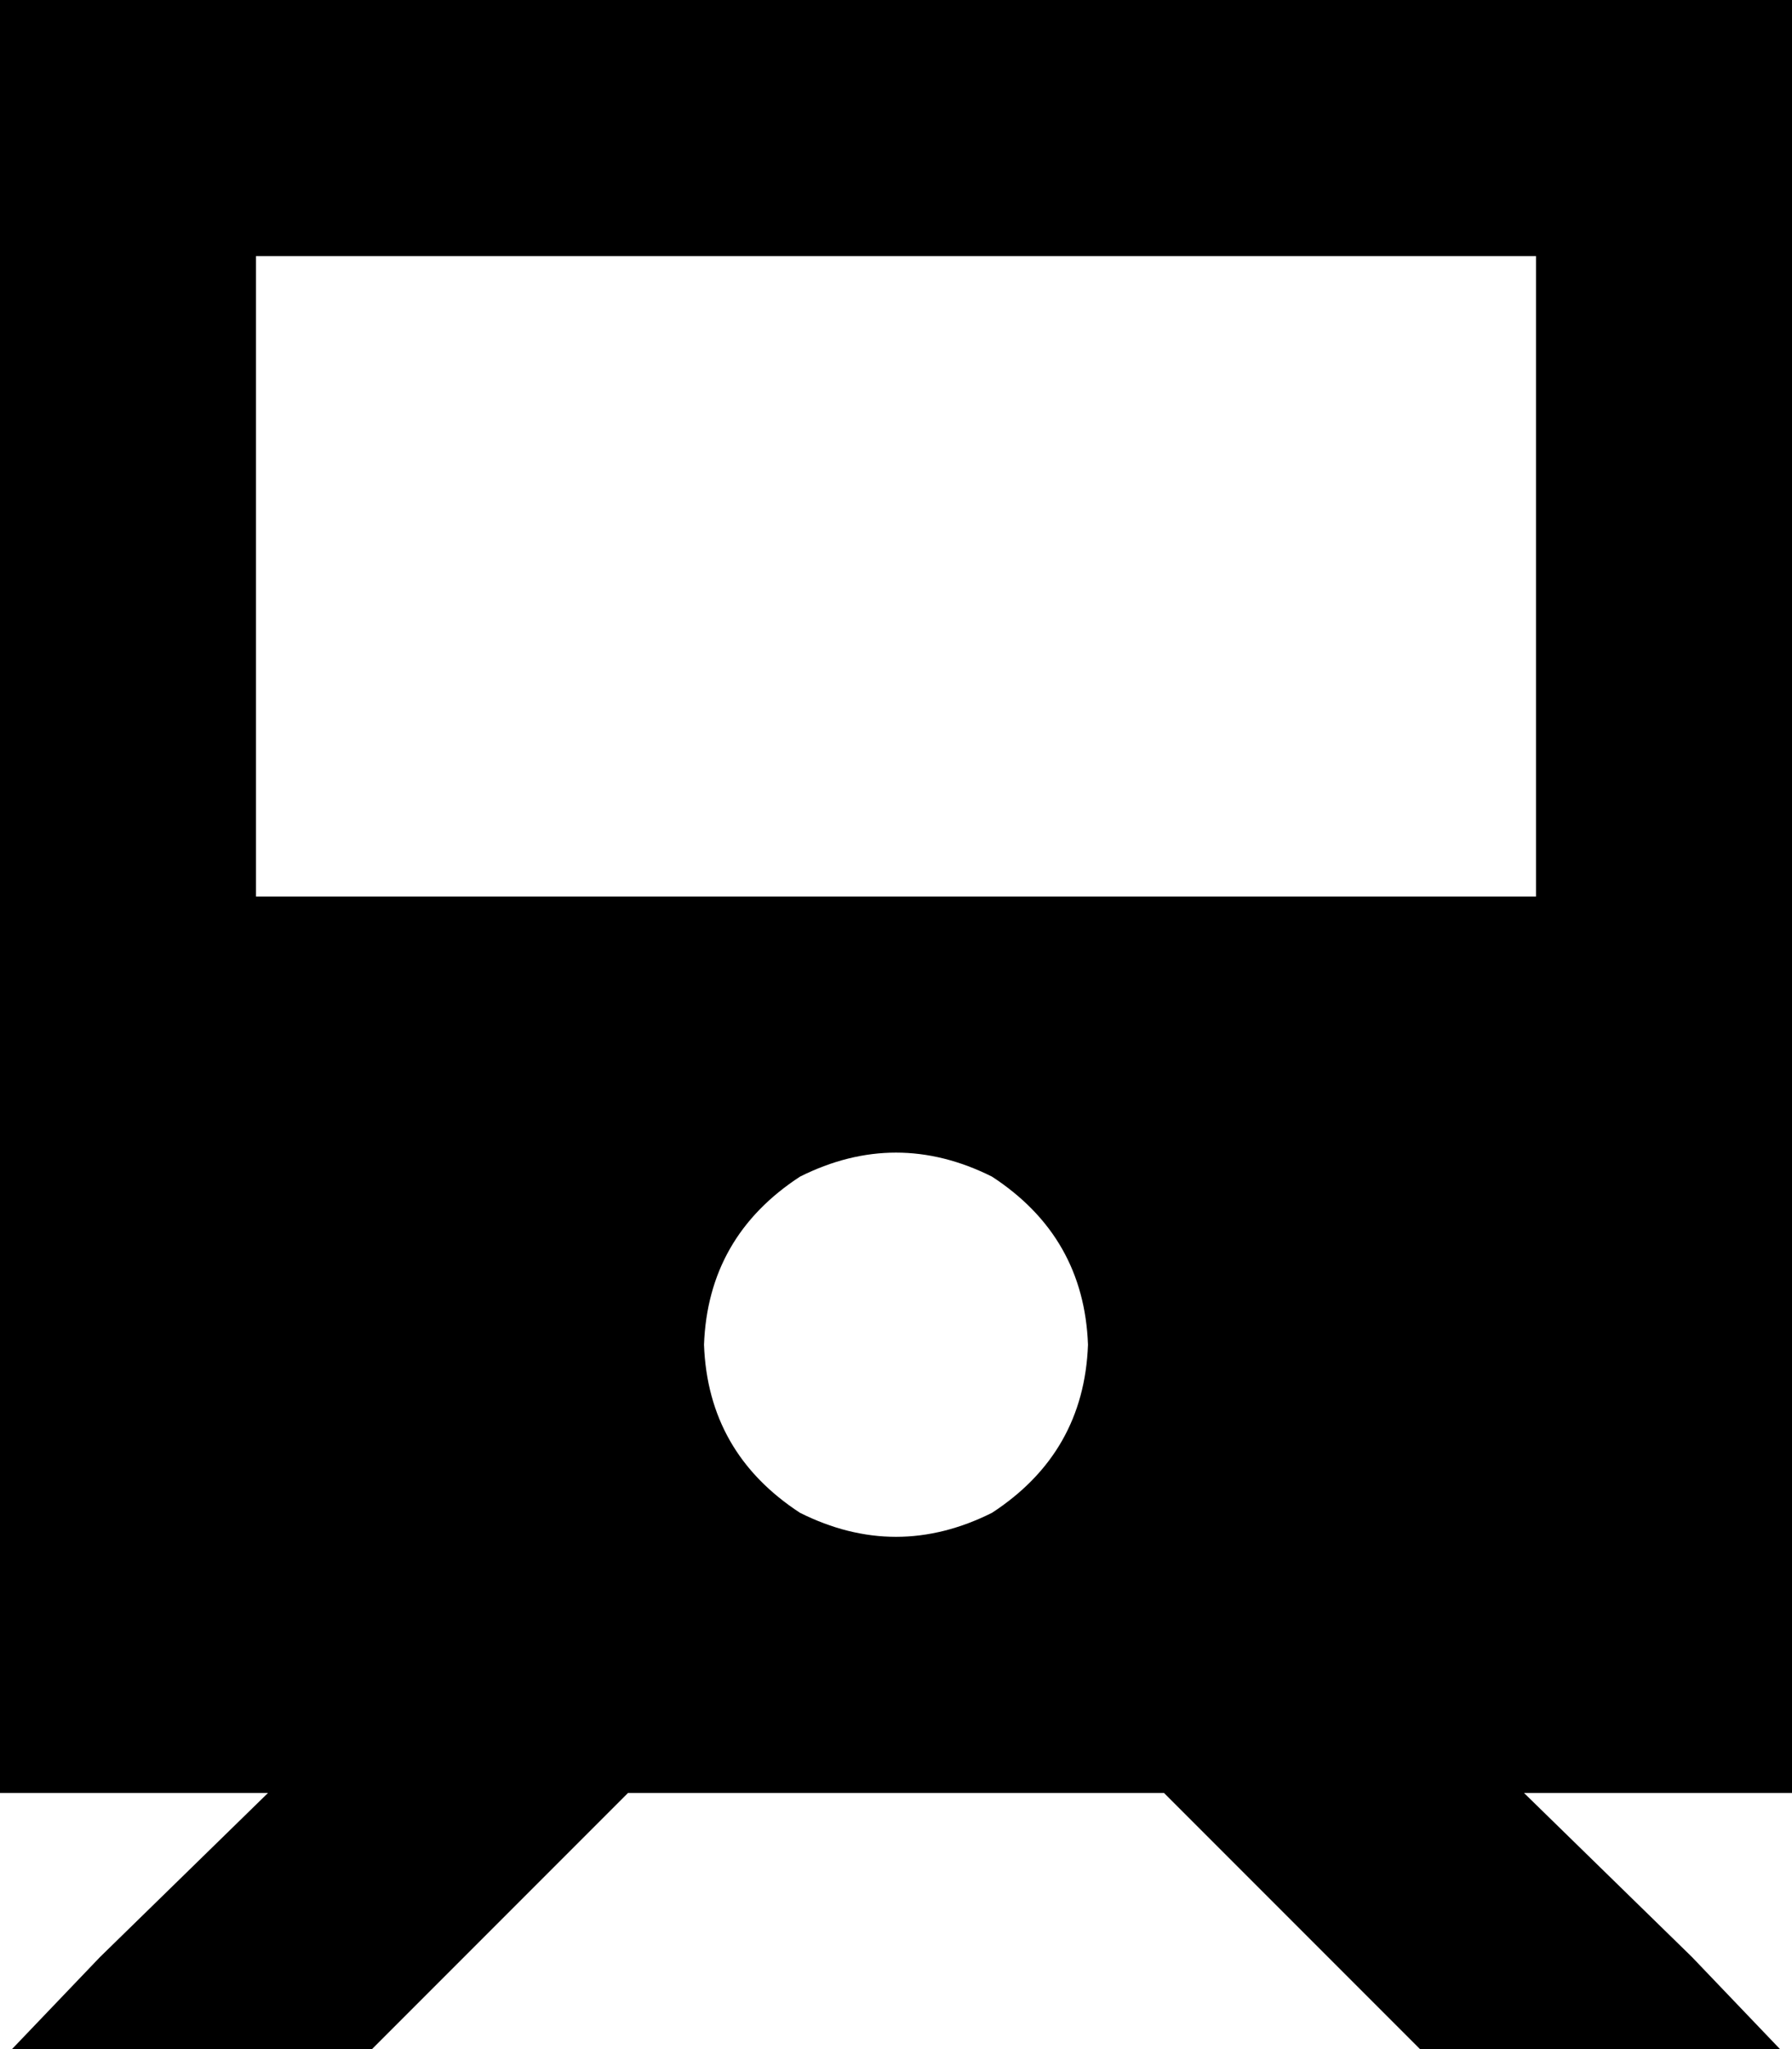 <svg xmlns="http://www.w3.org/2000/svg" viewBox="0 0 448 512">
  <path d="M 448 0 L 0 0 L 448 0 L 0 0 L 0 448 L 0 448 L 67 448 L 67 448 L 25 489 L 25 489 L 3 512 L 3 512 L 93 512 L 93 512 L 157 448 L 157 448 L 291 448 L 291 448 L 355 512 L 355 512 L 445 512 L 445 512 L 423 489 L 423 489 L 381 448 L 381 448 L 448 448 L 448 448 L 448 0 L 448 0 Z M 384 64 L 384 224 L 384 64 L 384 224 L 64 224 L 64 224 L 64 64 L 64 64 L 384 64 L 384 64 Z M 176 336 Q 177 309 200 294 Q 224 282 248 294 Q 271 309 272 336 Q 271 363 248 378 Q 224 390 200 378 Q 177 363 176 336 L 176 336 Z" />
</svg>